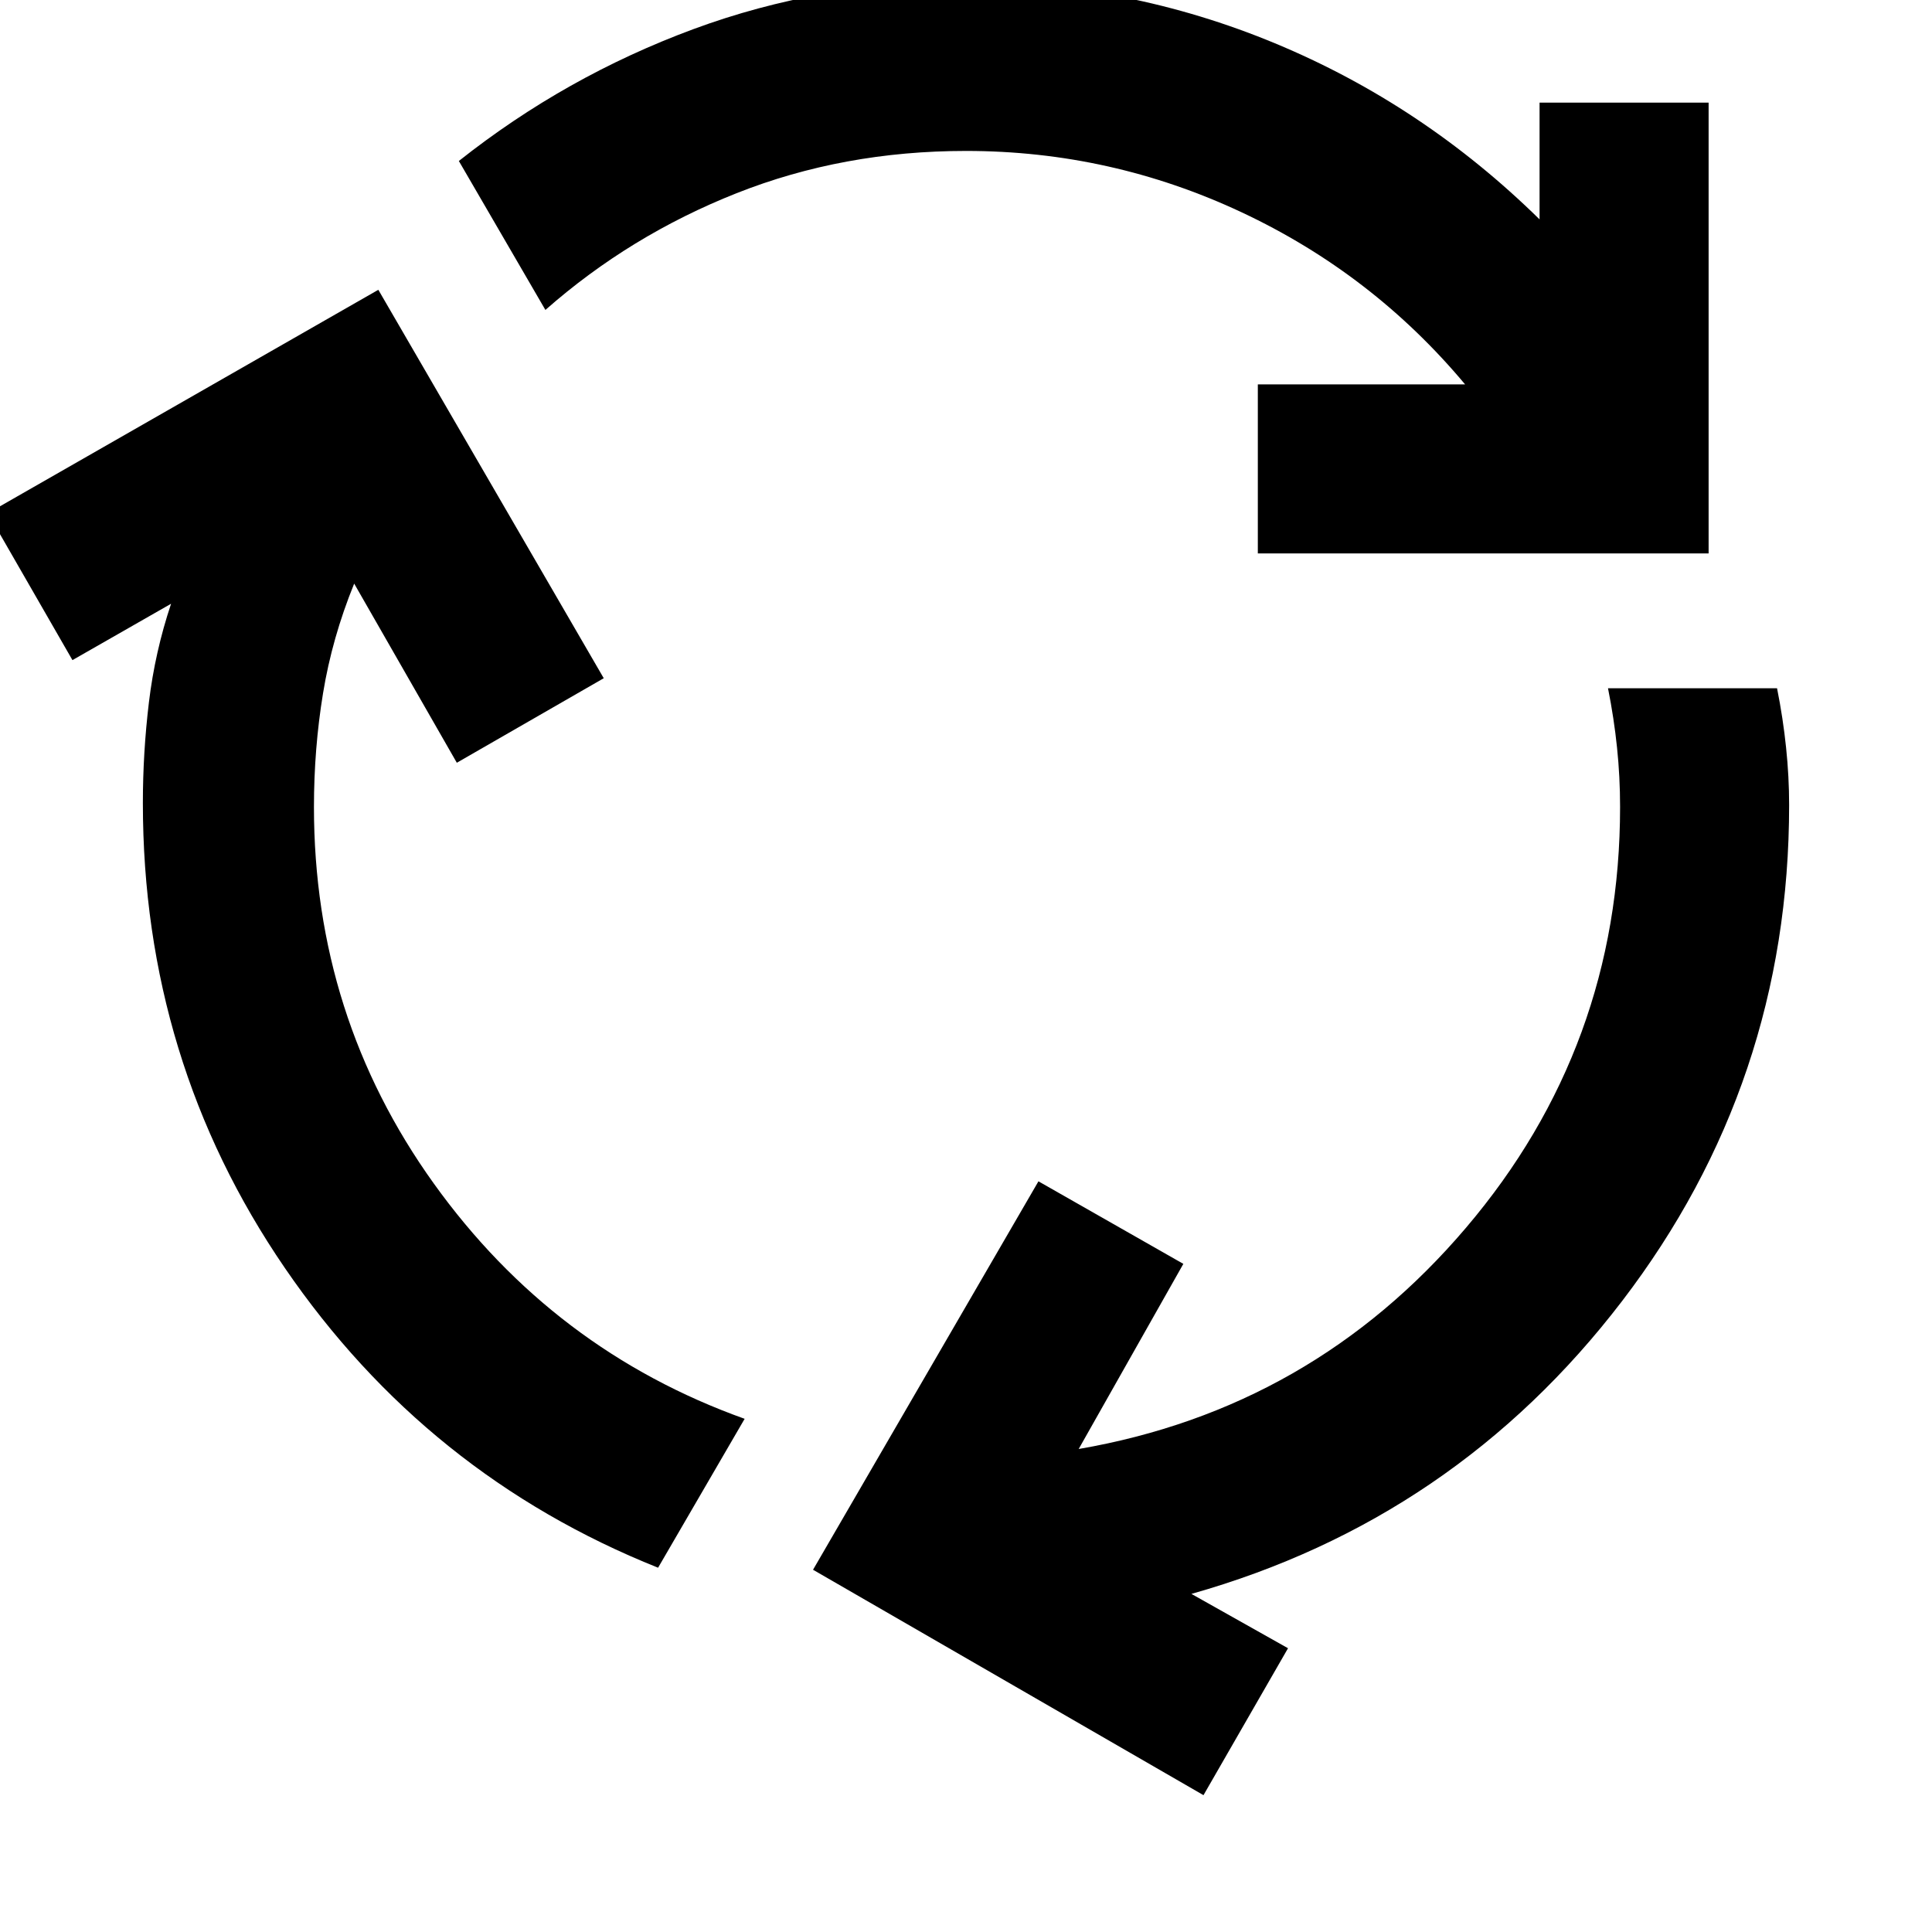 <svg xmlns="http://www.w3.org/2000/svg" height="40" width="40"><path d="M13.625 32.458q-4.792-1.916-7.729-6.208-2.938-4.292-2.938-9.625 0-1.042.125-2.083.125-1.042.459-2.042L1.5 13.667l-1.75-3.042L7.833 6l4.667 8.042-3.042 1.75-2.125-3.709q-.458 1.125-.645 2.271Q6.5 15.5 6.5 16.708q0 4.334 2.479 7.792t6.438 4.875Zm12.417-21v-3.5h4.291q-1.916-2.291-4.625-3.562Q23 3.125 20 3.125q-2.542 0-4.75.875t-3.958 2.417L9.5 3.333q2.208-1.75 4.854-2.729Q17-.375 19.958-.375q3.375 0 6.438 1.271 3.062 1.271 5.479 3.646V2.125h3.5v9.333Zm-1.125 25.709L16.833 32.5l4.667-8.042 3 1.709L22.333 30q4.834-.833 8.021-4.583 3.188-3.75 3.188-8.709 0-.625-.063-1.229-.062-.604-.187-1.229h3.5q.125.625.187 1.229.063.604.063 1.188 0 5.75-3.459 10.271-3.458 4.52-8.916 6.062l2 1.125Z"/></svg>